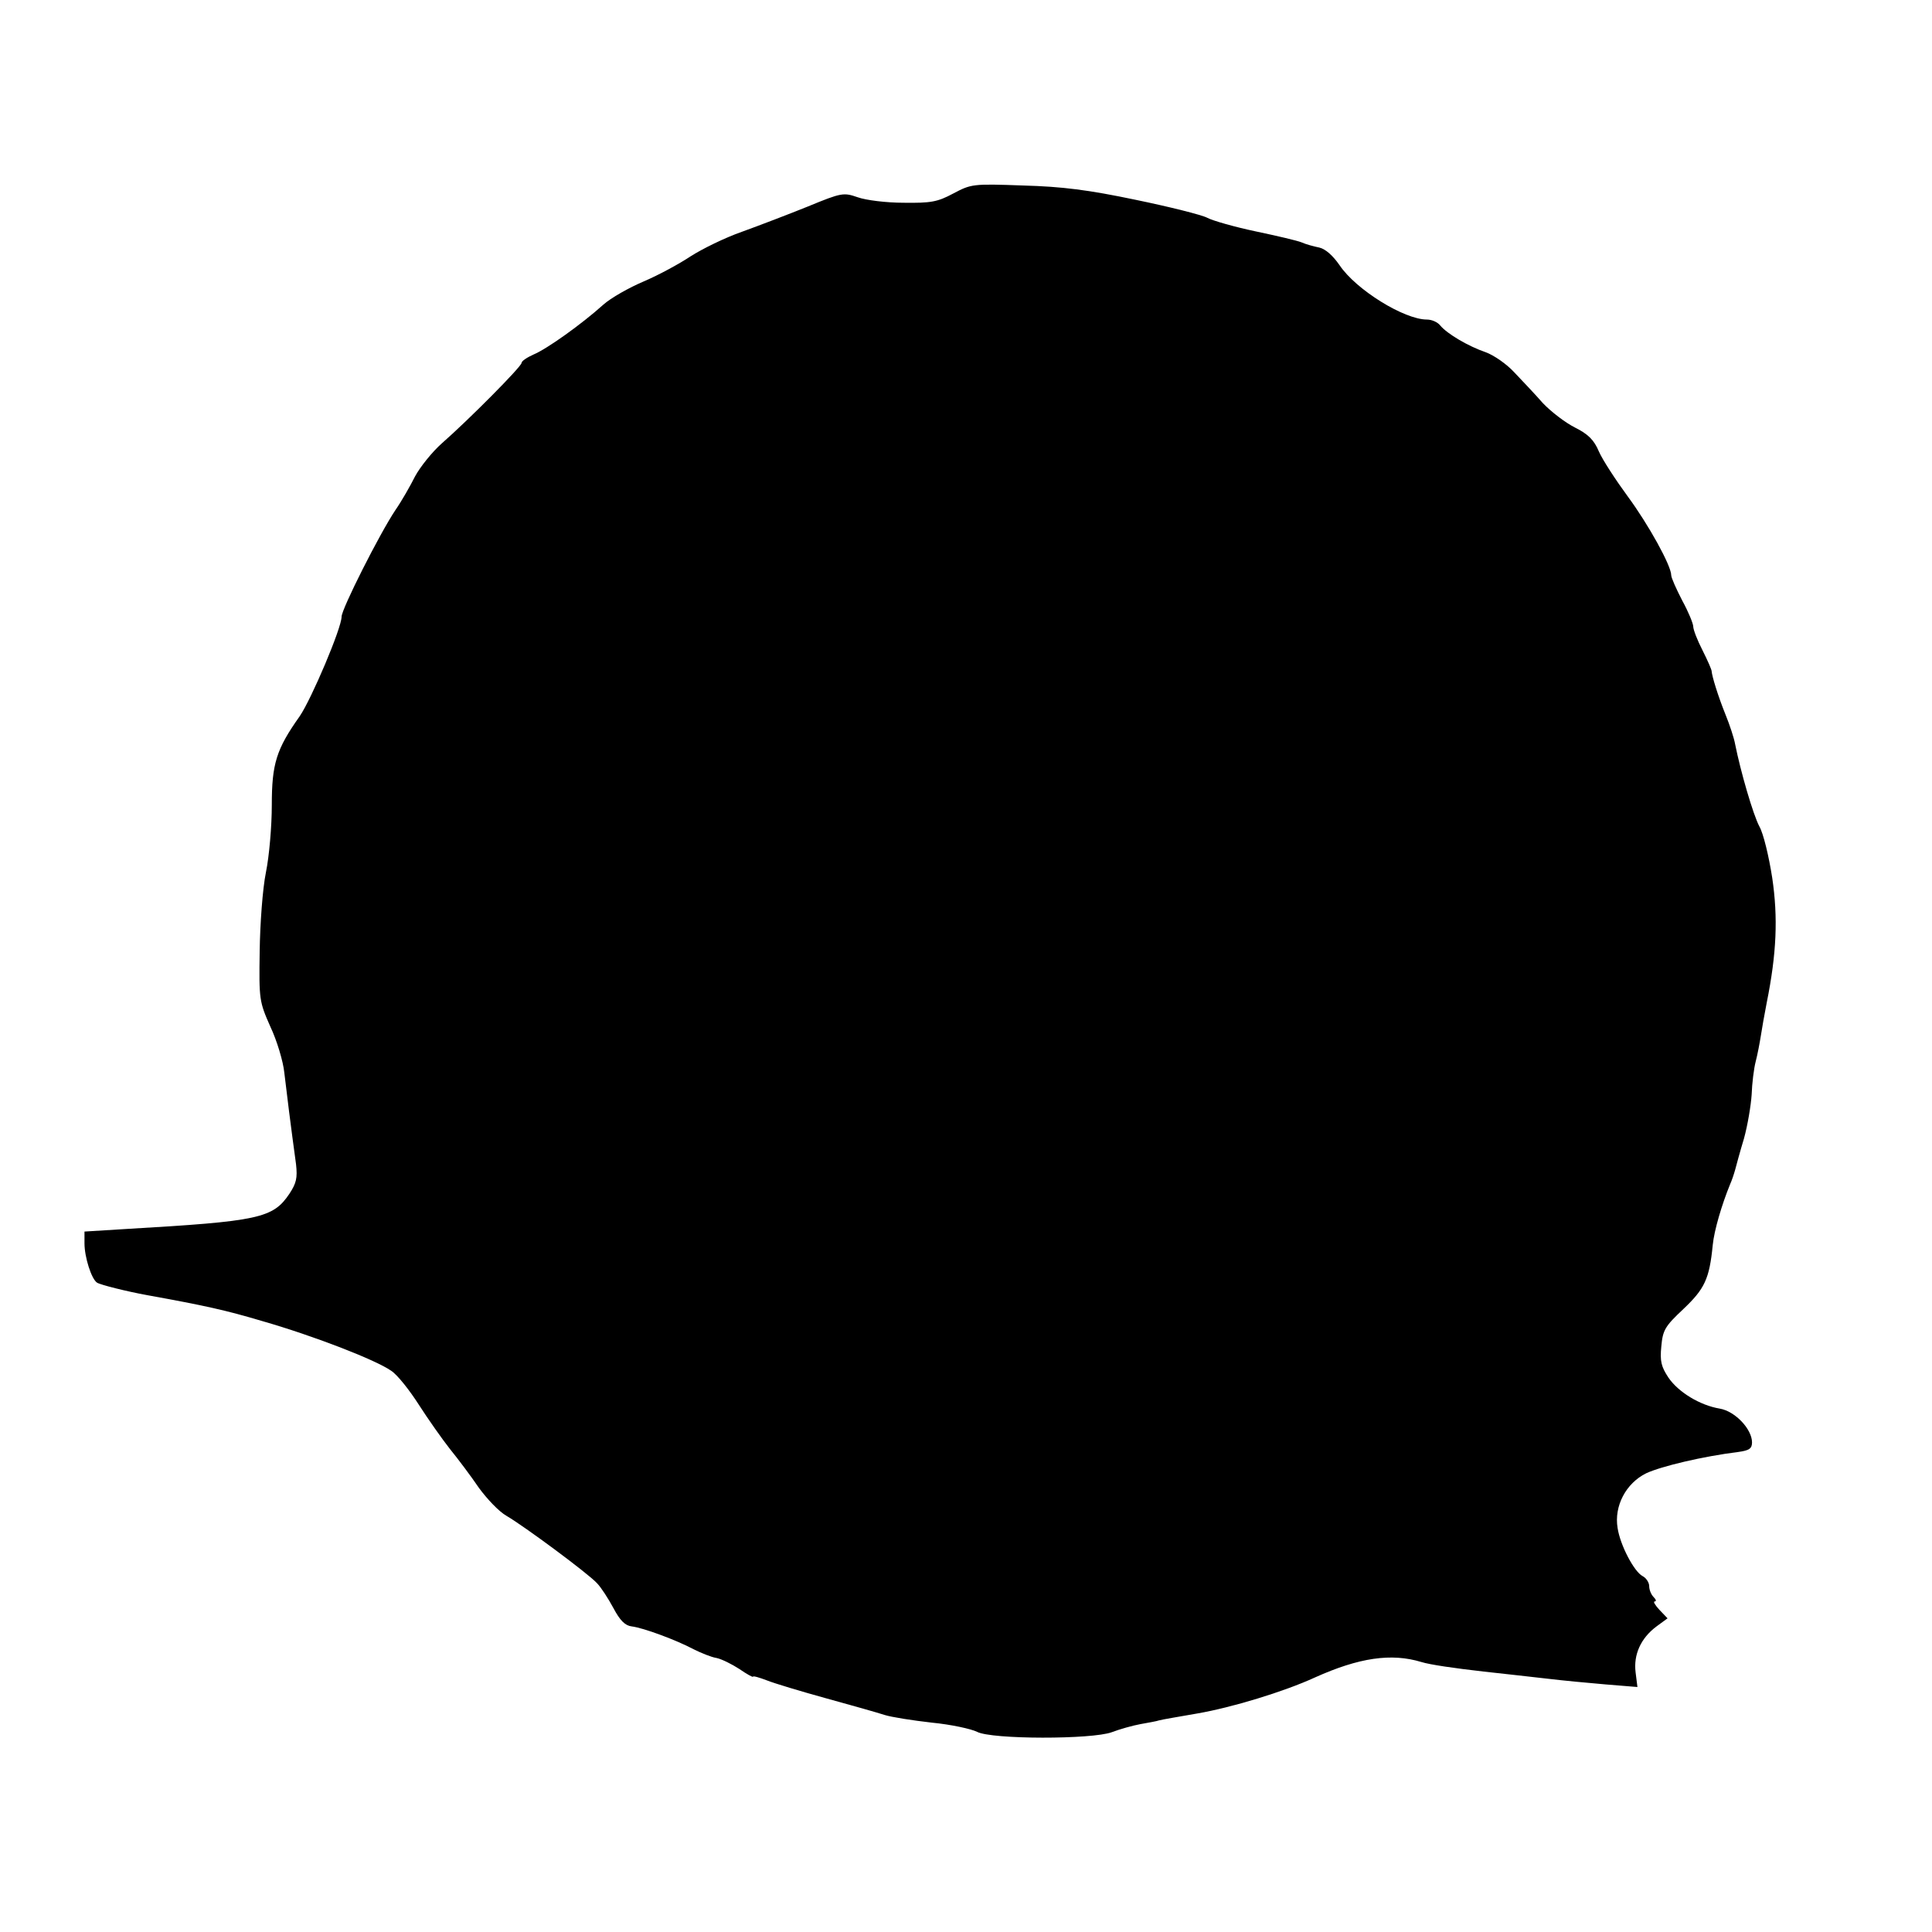 <?xml version="1.0" standalone="no"?>
<!DOCTYPE svg PUBLIC "-//W3C//DTD SVG 20010904//EN"
 "http://www.w3.org/TR/2001/REC-SVG-20010904/DTD/svg10.dtd">
<svg version="1.0" xmlns="http://www.w3.org/2000/svg"
 width="526pt" height="526pt" viewBox="0 0 526 526"
 preserveAspectRatio="xMidYMid meet">
<g transform="translate(0,526) scale(0.1,-0.1)"
fill="#000000" stroke="none">
<path d="M2595 4733 c-43 -23 -61 -26 -135 -25 -47 0 -103 7 -125 15 -38 13
-43 13 -135 -25 -52 -21 -133 -52 -180 -69 -46 -16 -109 -47 -140 -67 -30 -20
-87 -51 -127 -68 -40 -17 -90 -45 -111 -64 -59 -53 -153 -120 -189 -135 -18
-8 -33 -18 -33 -23 0 -10 -144 -155 -217 -219 -26 -23 -59 -64 -73 -90 -13
-26 -37 -68 -53 -91 -43 -64 -147 -270 -147 -291 0 -31 -82 -224 -114 -271
-64 -90 -76 -130 -76 -242 0 -57 -7 -139 -16 -183 -9 -44 -16 -140 -17 -215
-2 -132 -1 -137 29 -205 18 -38 35 -95 38 -125 6 -52 18 -148 32 -250 4 -37 1
-51 -18 -80 -45 -67 -83 -75 -445 -96 l-113 -7 0 -32 c0 -38 19 -97 34 -107 9
-6 81 -24 136 -34 160 -29 214 -41 315 -71 139 -40 307 -105 350 -135 17 -11
50 -53 75 -92 25 -39 63 -93 85 -121 22 -27 58 -75 79 -106 22 -30 55 -65 75
-76 48 -28 221 -156 246 -183 11 -11 31 -42 45 -68 18 -34 32 -48 50 -50 32
-4 121 -37 168 -62 20 -10 49 -22 63 -24 14 -3 42 -17 62 -30 20 -14 37 -23
37 -21 0 3 17 -2 38 -10 20 -8 93 -30 162 -49 69 -19 140 -39 158 -45 19 -6
76 -15 129 -21 52 -5 107 -17 123 -25 40 -21 313 -21 367 -1 21 8 56 18 78 22
22 4 45 8 50 10 11 3 54 10 105 19 93 16 235 59 320 98 120 54 208 67 290 42
22 -7 90 -17 170 -26 52 -6 129 -14 170 -19 41 -5 114 -12 162 -16 l86 -7 -5
40 c-6 48 14 93 57 125 l30 22 -22 23 c-12 13 -18 23 -13 23 5 0 4 5 -3 12 -7
7 -12 20 -12 30 0 9 -8 22 -18 27 -23 12 -61 84 -68 131 -10 60 23 122 78 149
41 19 154 46 251 58 29 4 37 9 37 26 0 36 -46 85 -88 92 -54 9 -113 45 -140
85 -19 29 -23 44 -19 84 4 45 10 55 60 102 58 55 71 82 80 174 4 41 25 111 47
165 5 11 11 29 14 40 3 11 13 49 24 85 10 36 19 90 21 120 1 30 6 71 11 90 5
19 11 51 14 70 3 19 10 60 16 90 27 134 31 232 15 340 -9 58 -24 121 -35 140
-17 32 -51 149 -66 224 -3 17 -15 53 -26 80 -21 52 -37 105 -38 119 0 4 -11
29 -25 57 -14 27 -25 56 -25 64 0 8 -13 40 -30 71 -16 31 -30 62 -30 69 0 26
-62 138 -118 214 -33 45 -69 100 -79 123 -13 31 -29 47 -65 65 -26 13 -65 43
-87 66 -21 24 -57 62 -78 84 -21 23 -56 47 -78 55 -47 16 -105 50 -124 73 -7
9 -23 16 -36 16 -62 0 -193 81 -238 148 -18 26 -38 44 -55 48 -15 3 -37 9 -48
14 -12 5 -68 18 -125 30 -57 12 -117 29 -132 37 -15 8 -103 30 -195 49 -129
27 -199 36 -307 39 -137 5 -141 4 -190 -22z"/>
</g>
</svg>
